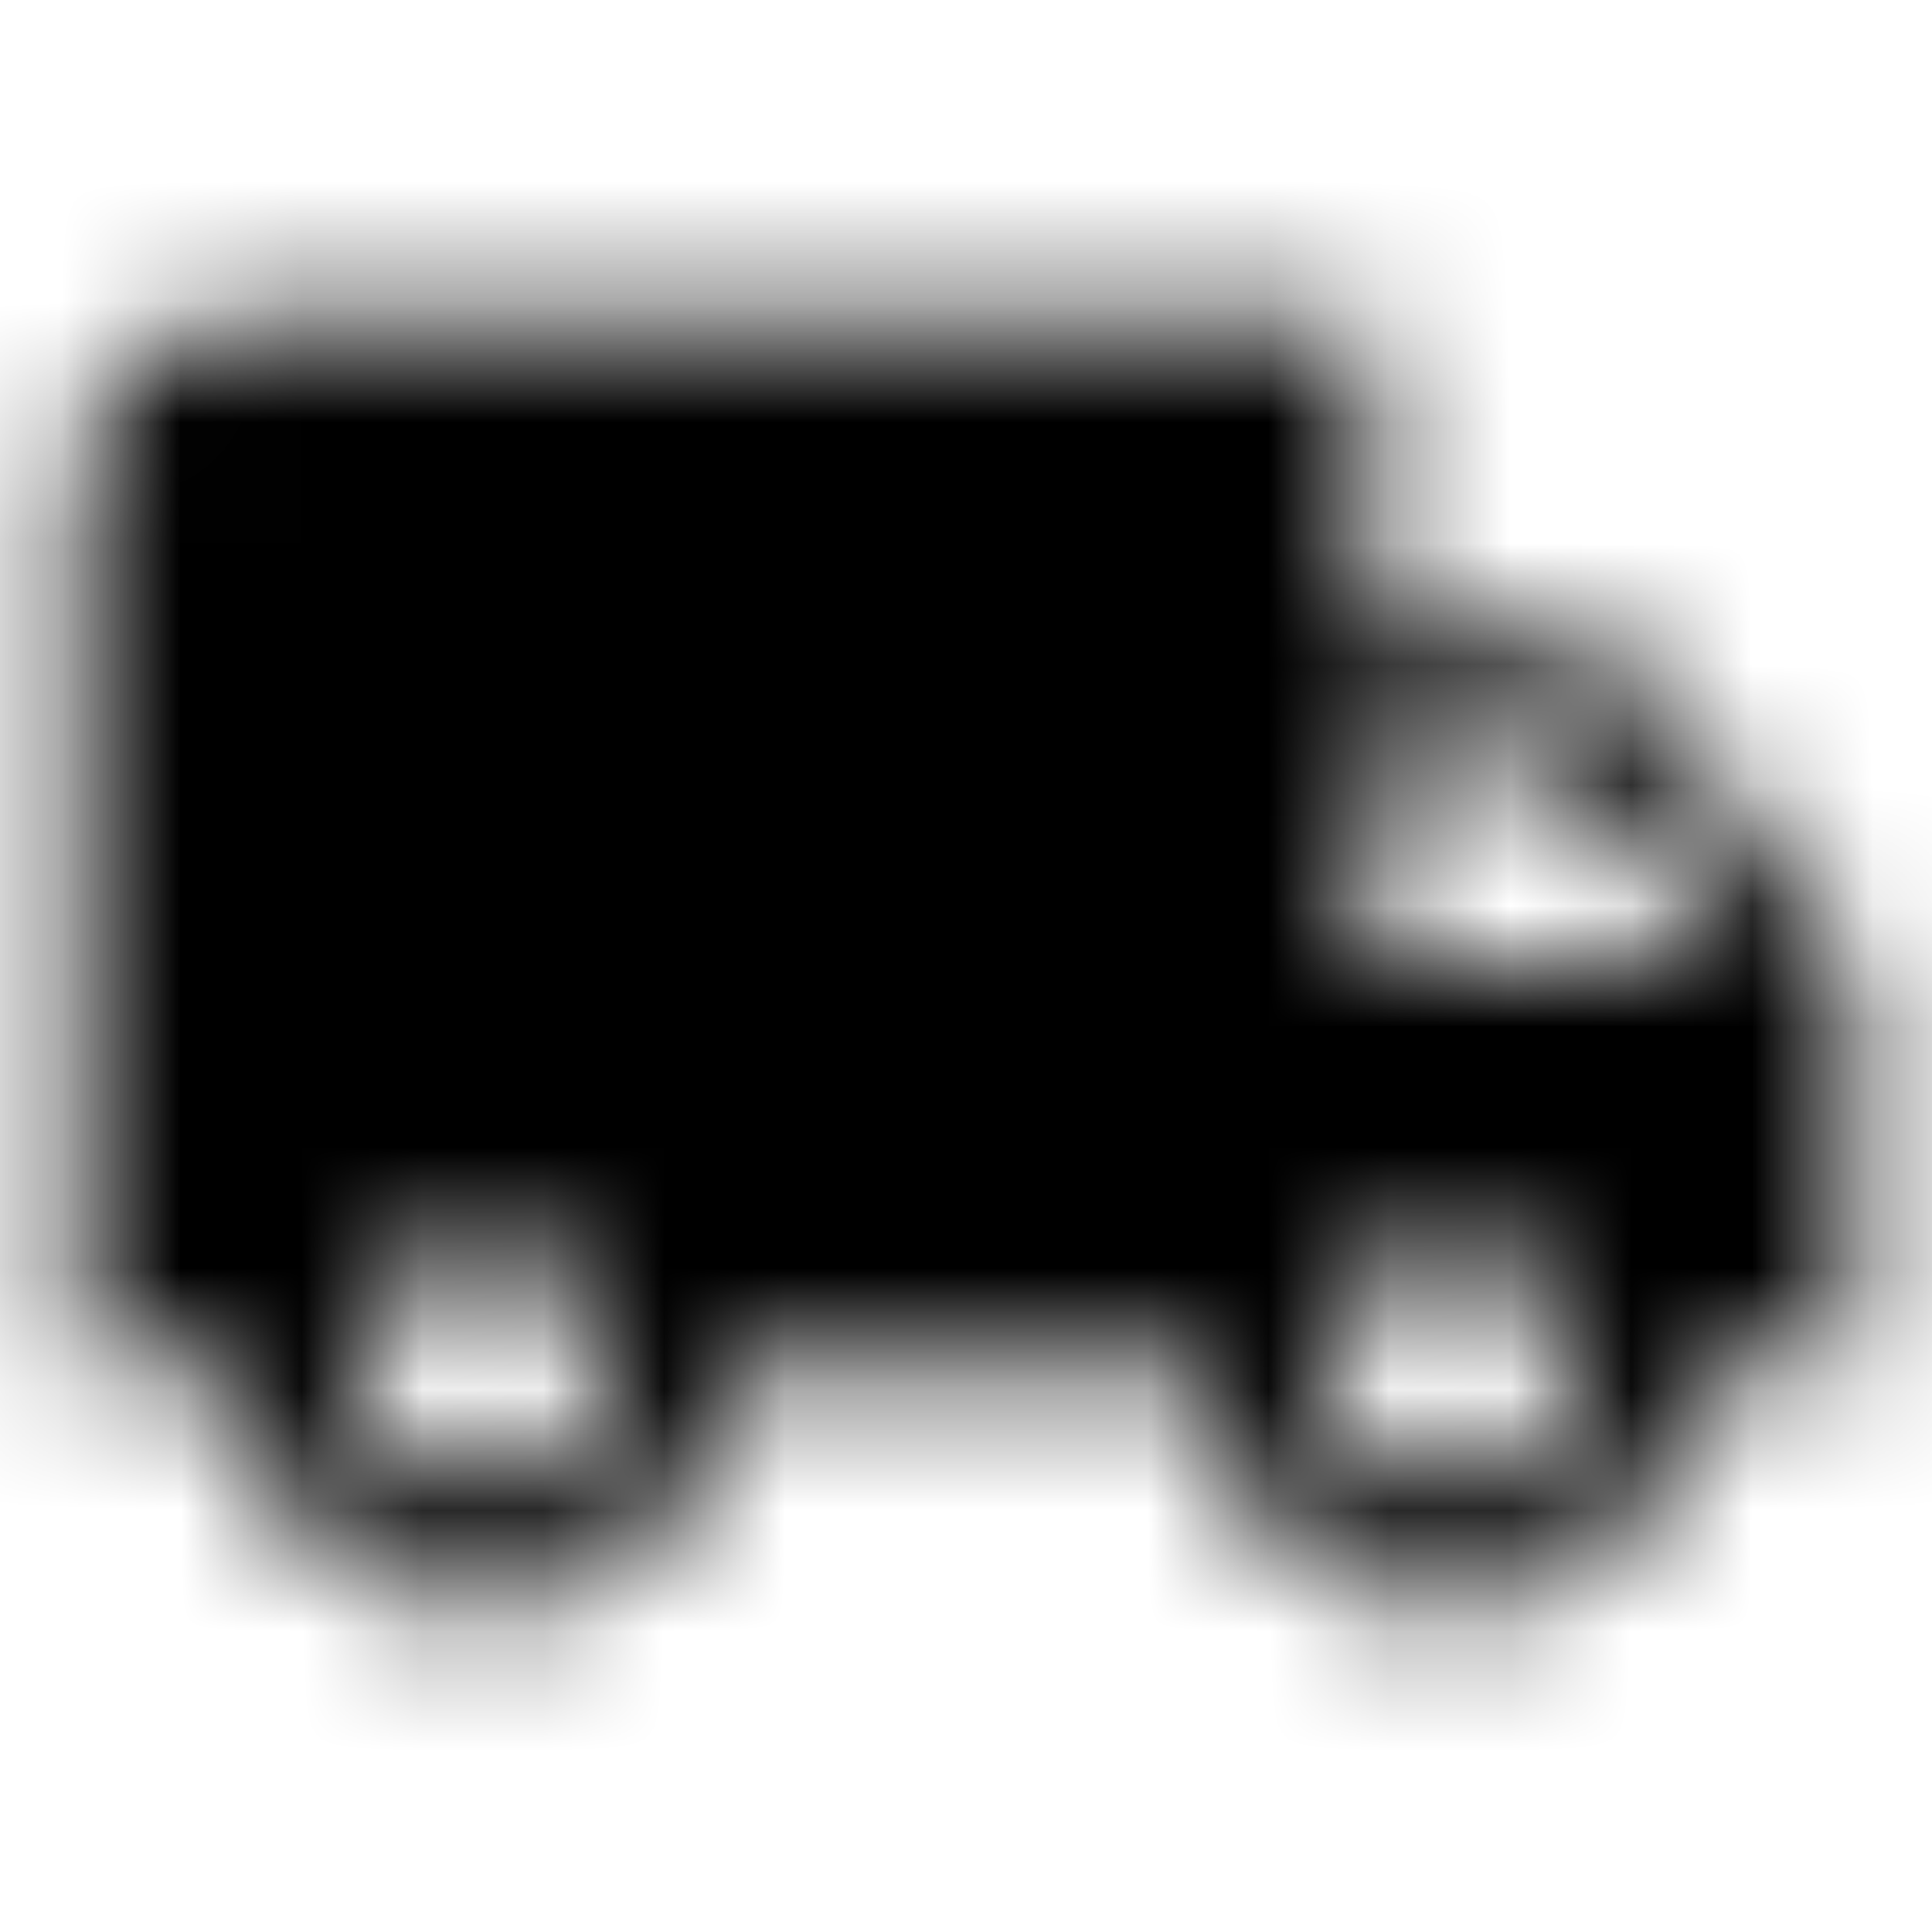 <svg xmlns="http://www.w3.org/2000/svg" xmlns:xlink="http://www.w3.org/1999/xlink" width="16" height="16" viewBox="0 0 16 16">
  <defs>
    <path id="local-shipping-a" d="M13.333,5.333 L11.333,5.333 L11.333,2.667 L2,2.667 C1.267,2.667 0.667,3.267 0.667,4 L0.667,11.333 L2,11.333 C2,12.44 2.893,13.333 4,13.333 C5.107,13.333 6,12.44 6,11.333 L10,11.333 C10,12.44 10.893,13.333 12,13.333 C13.107,13.333 14,12.44 14,11.333 L15.333,11.333 L15.333,8 L13.333,5.333 Z M4,12.333 C3.447,12.333 3,11.887 3,11.333 C3,10.78 3.447,10.333 4,10.333 C4.553,10.333 5,10.78 5,11.333 C5,11.887 4.553,12.333 4,12.333 Z M13,6.333 L14.307,8 L11.333,8 L11.333,6.333 L13,6.333 Z M12,12.333 C11.447,12.333 11,11.887 11,11.333 C11,10.78 11.447,10.333 12,10.333 C12.553,10.333 13,10.78 13,11.333 C13,11.887 12.553,12.333 12,12.333 Z"/>
  </defs>
  <g fill="none" fill-rule="evenodd">
    <mask id="local-shipping-b" fill="#fff">
      <use xlink:href="#local-shipping-a"/>
    </mask>
    <g fill="CurrentColor" mask="url(#local-shipping-b)">
      <rect width="16" height="16"/>
    </g>
  </g>
</svg>
